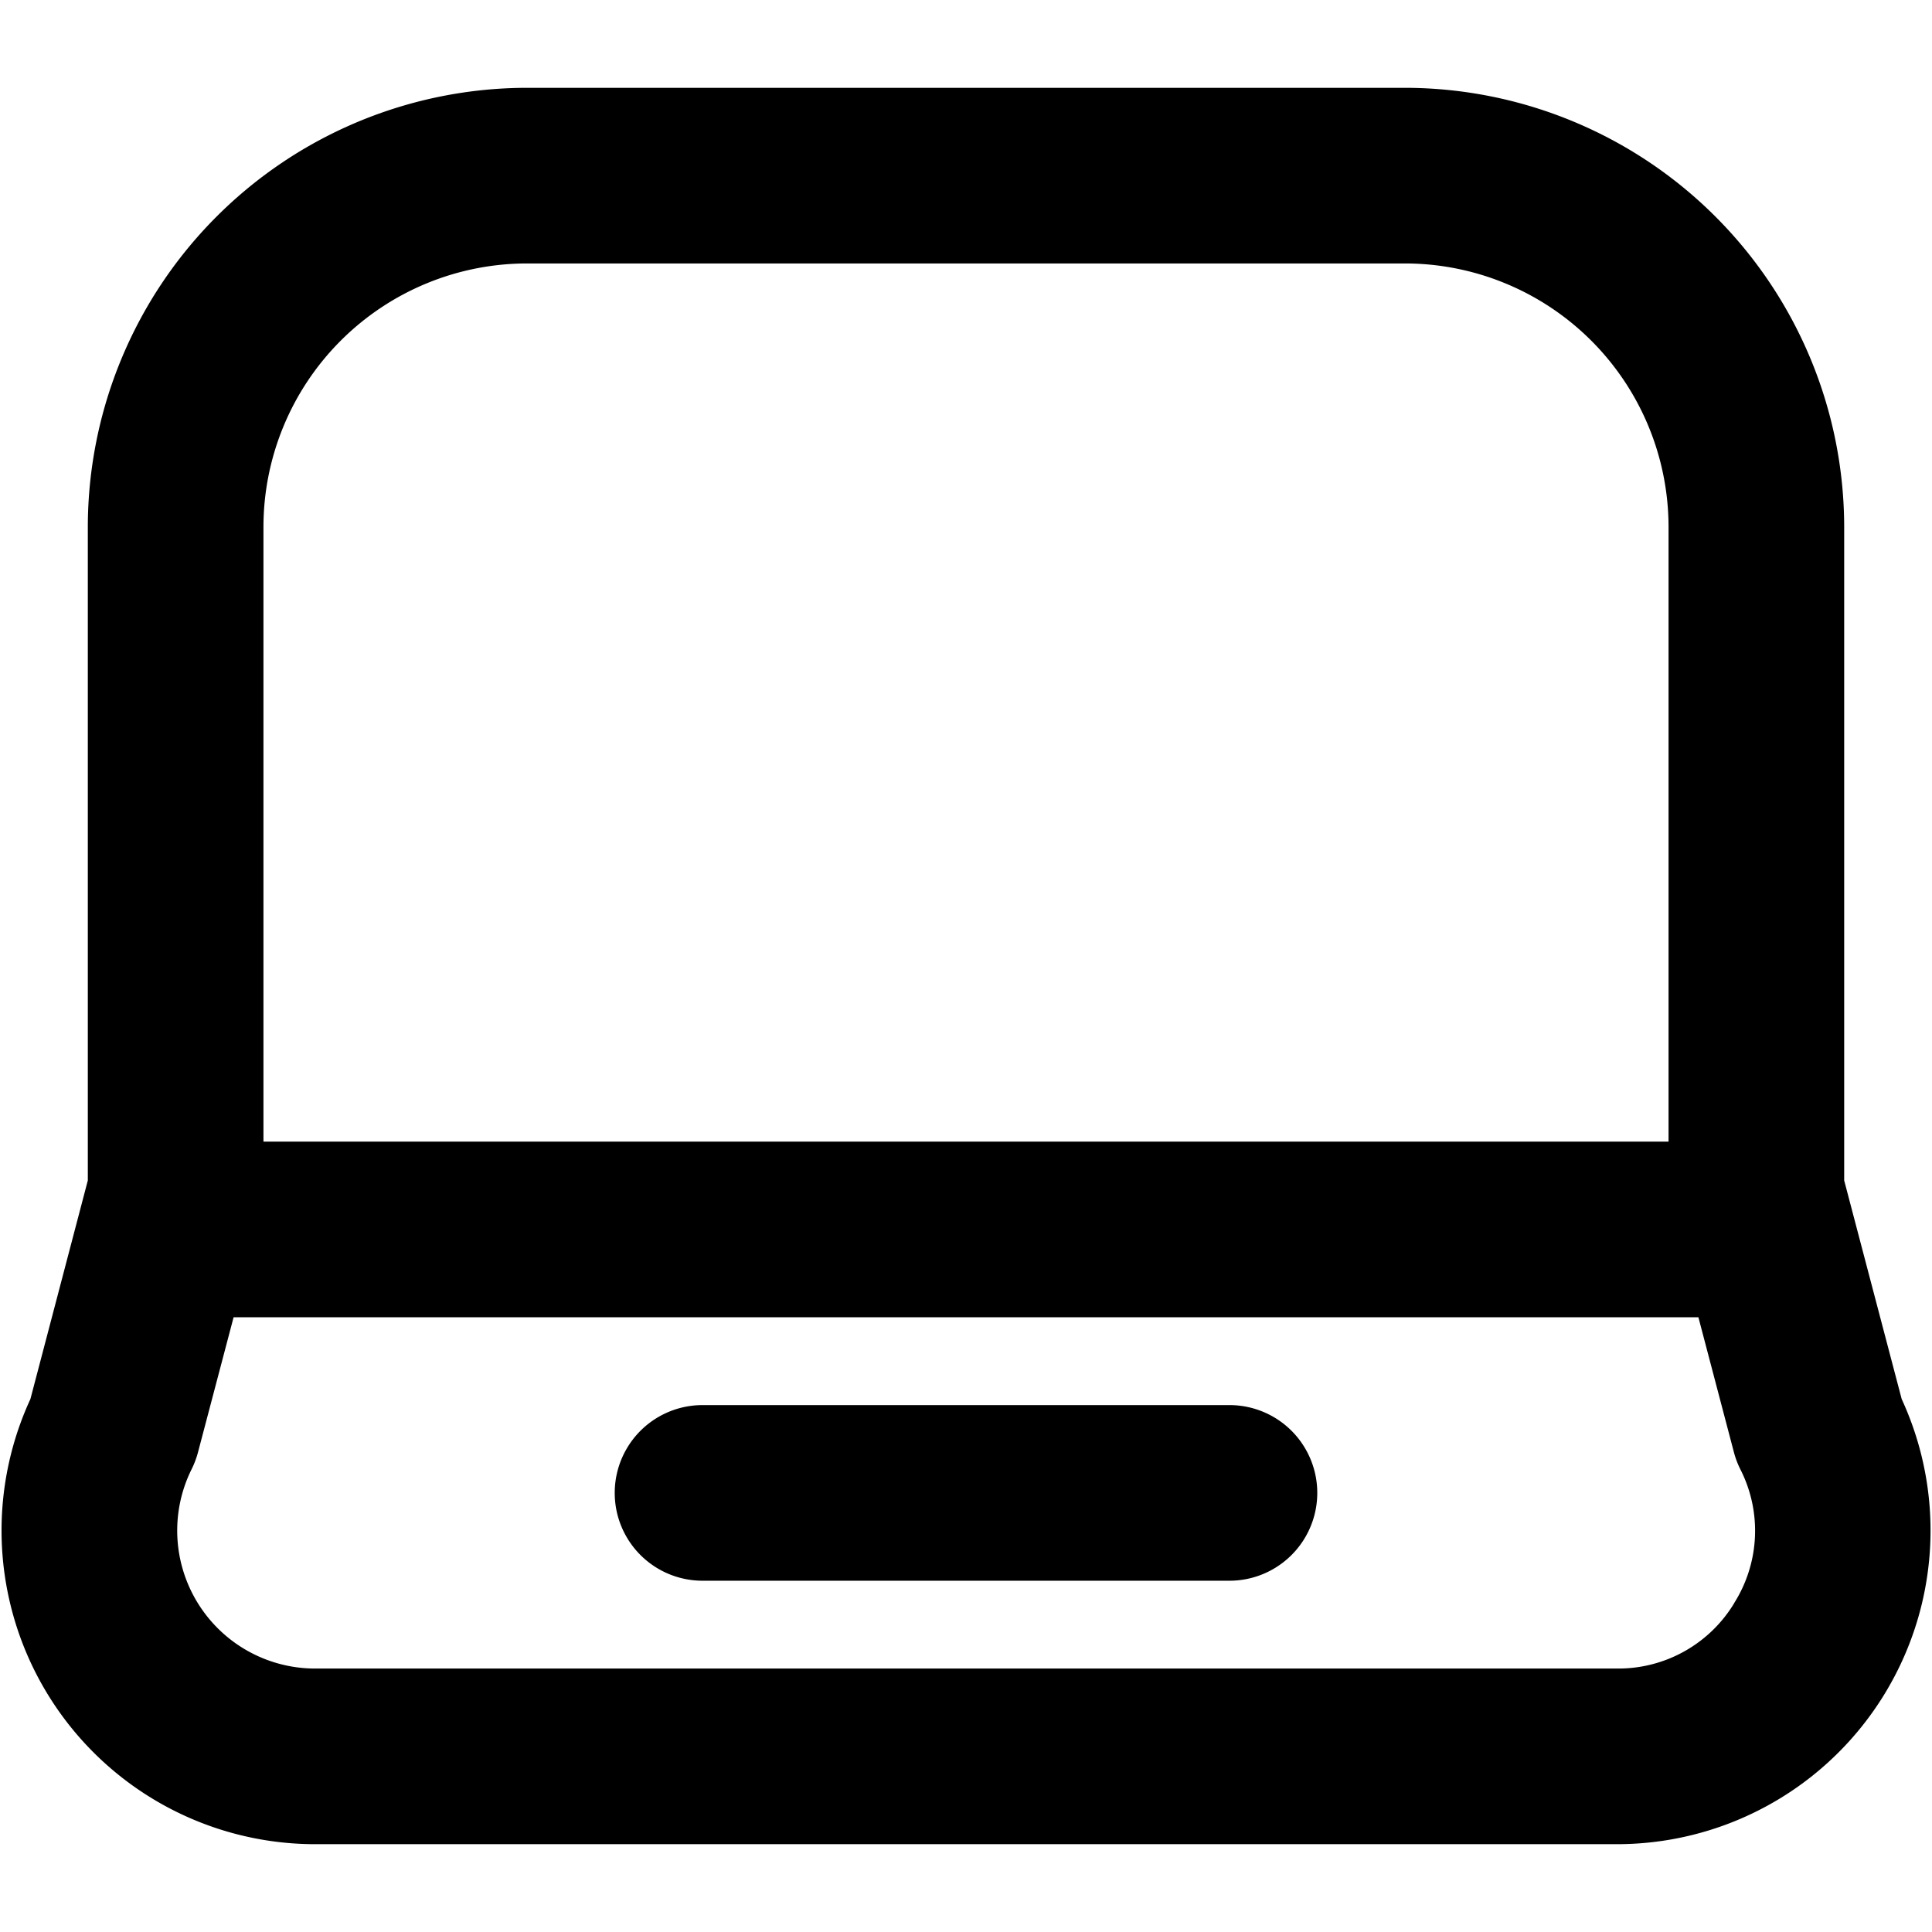 <svg xmlns="http://www.w3.org/2000/svg" width="22" height="22" viewBox="0 0 22 22"><path d="M21 13.442V6a5.006 5.006 0 0 0-5-5H6a5.006 5.006 0 0 0-5 5v7.442l-.654 2.49A3.572 3.572 0 0 0 3.59 21h14.822a3.572 3.572 0 0 0 3.243-5.068ZM3 6a3.003 3.003 0 0 1 3-3h10a3.003 3.003 0 0 1 3 3v7H3Zm16.748 12.255A1.542 1.542 0 0 1 18.41 19H3.589a1.571 1.571 0 0 1-1.405-2.274 1.014 1.014 0 0 0 .072-.194L2.66 15H19.34l.403 1.532a1.014 1.014 0 0 0 .072.194 1.543 1.543 0 0 1-.068 1.529Z"/><path d="M14 16H8a1 1 0 0 0 0 2h6a1 1 0 0 0 0-2Z"/></svg>